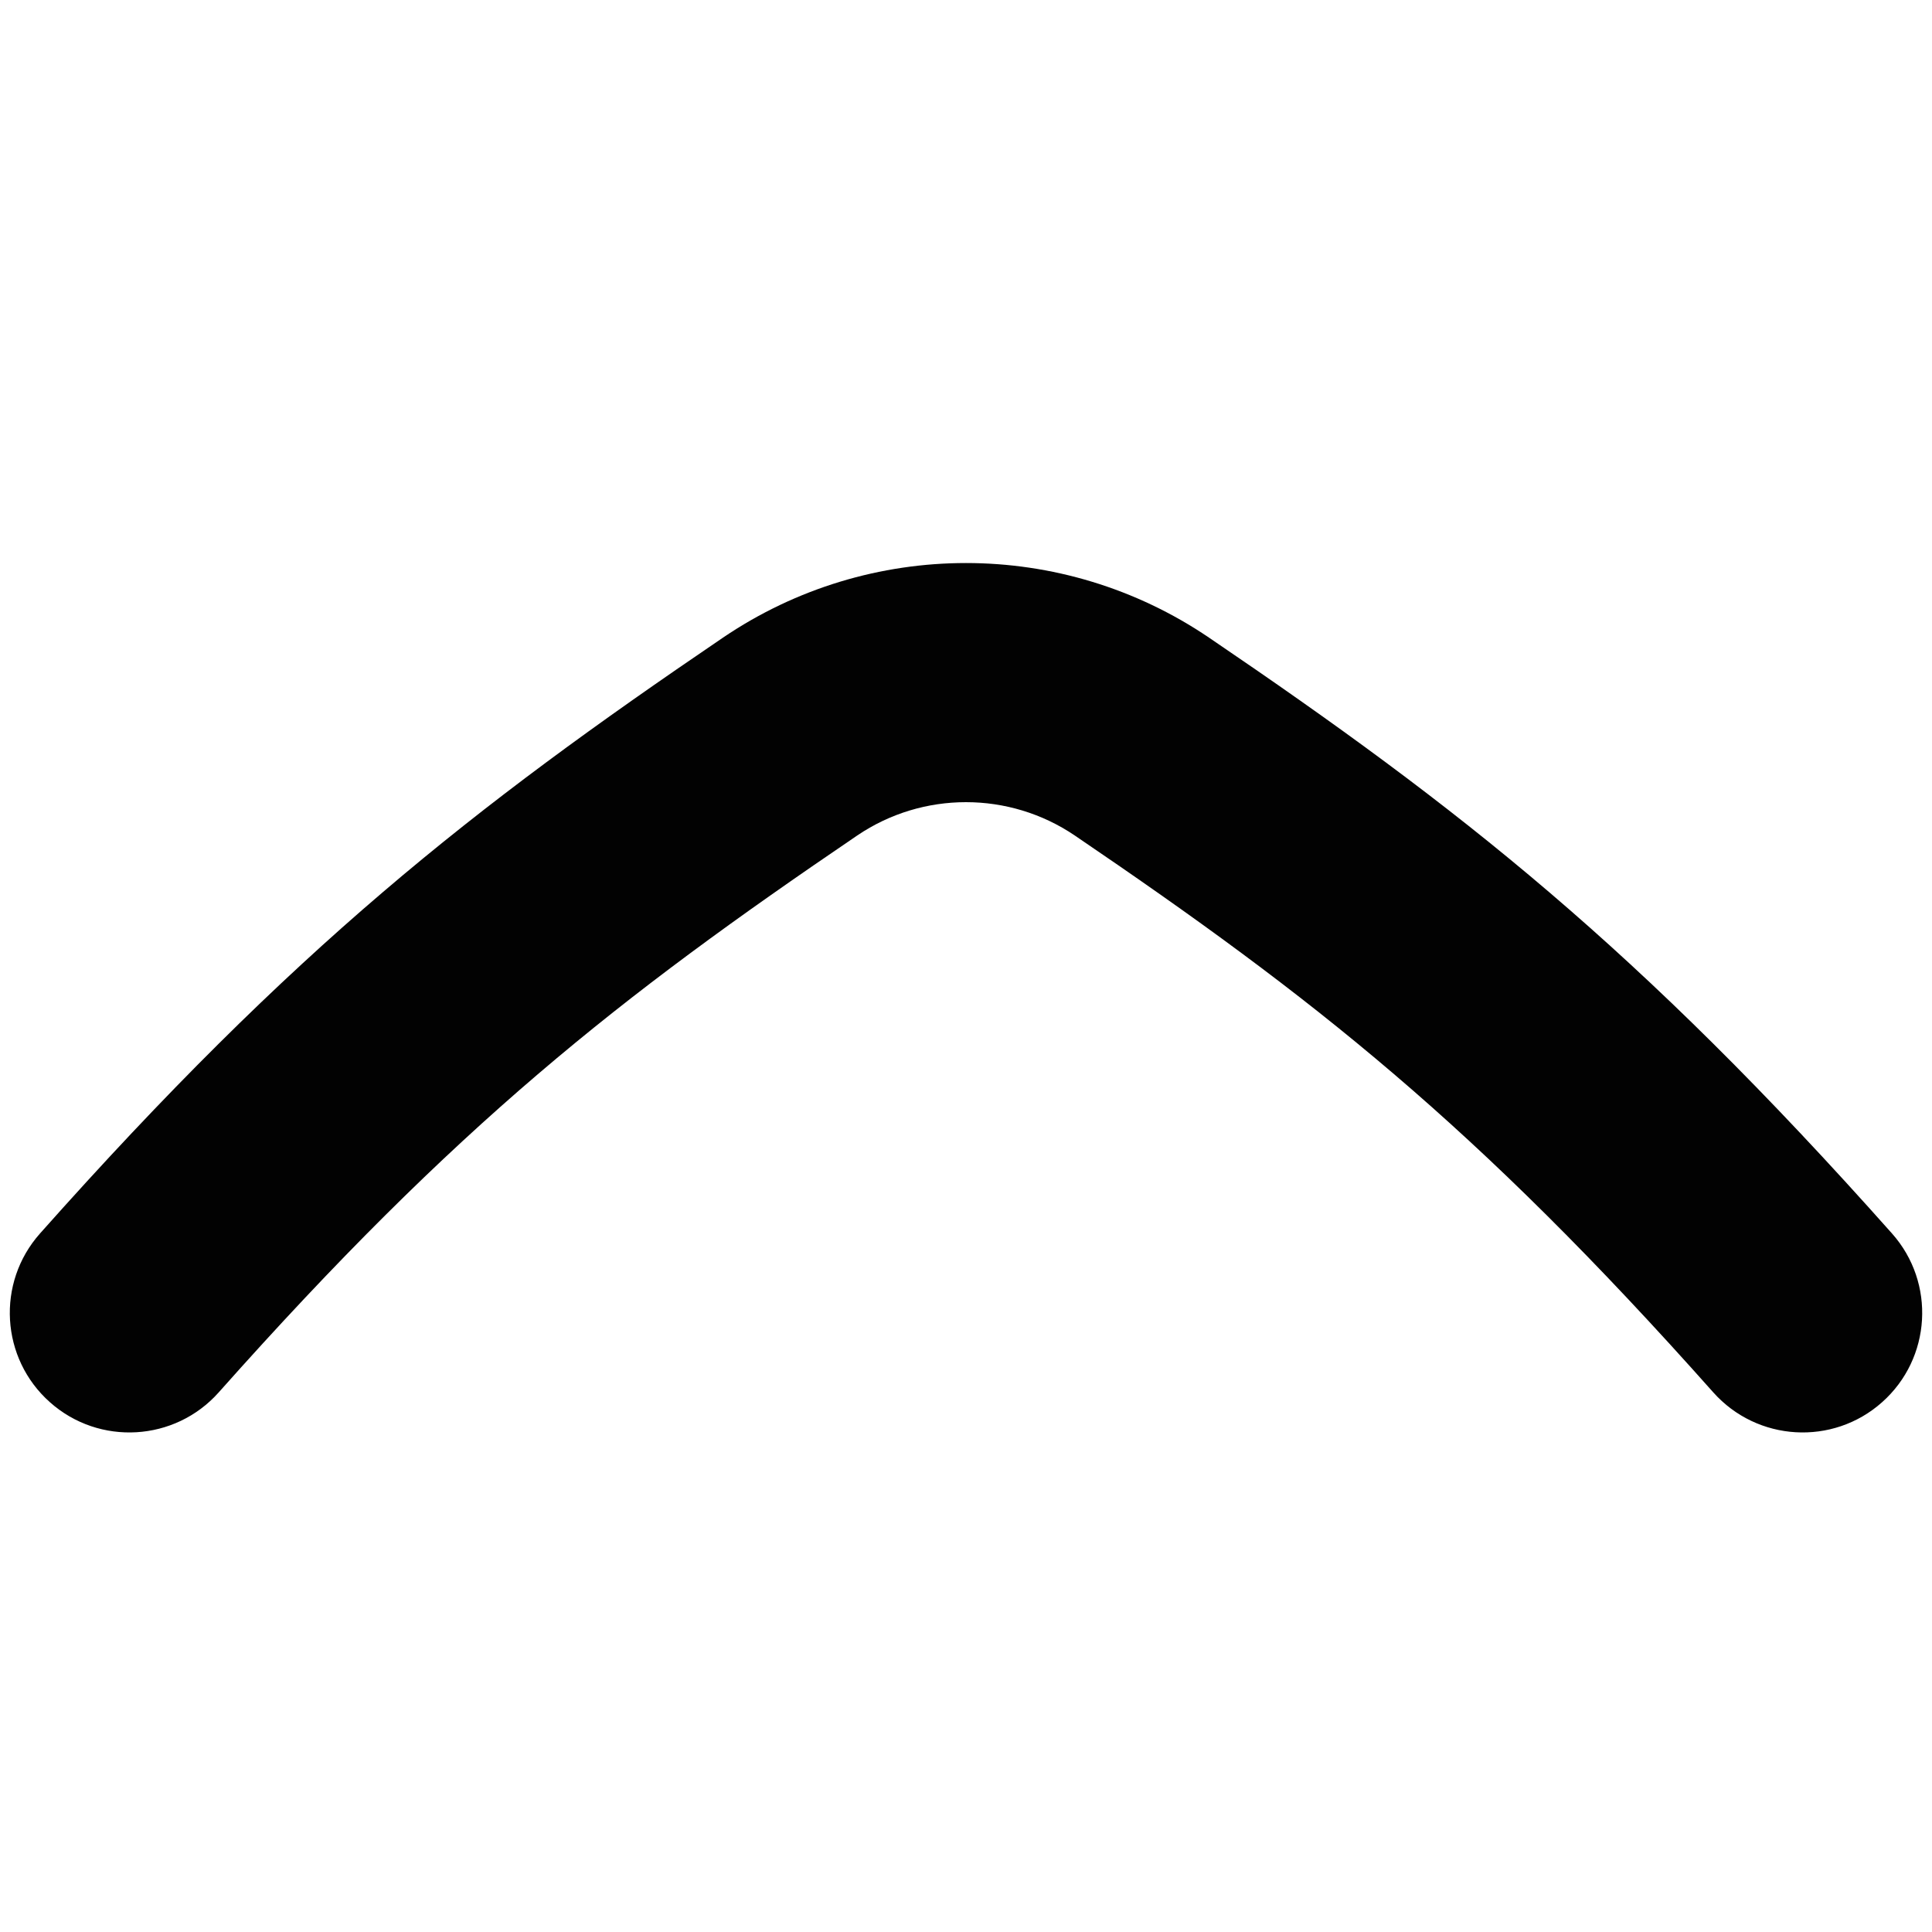 <svg width="20" height="20" viewBox="0 0 20 20" fill="none" xmlns="http://www.w3.org/2000/svg">
<path d="M17.736 14.414C18.191 14.924 18.973 14.97 19.483 14.516C19.994 14.062 20.04 13.28 19.586 12.769L17.736 14.414ZM0.414 12.769C-0.04 13.28 0.006 14.062 0.517 14.516C1.027 14.97 1.81 14.924 2.264 14.414L0.414 12.769ZM11.821 7.625L12.516 6.601L11.821 7.625ZM19.586 12.769C16.957 9.812 15.114 8.365 12.516 6.601L11.126 8.649C13.592 10.324 15.271 11.641 17.736 14.414L19.586 12.769ZM2.264 14.414C4.729 11.641 6.407 10.324 8.874 8.649L7.484 6.601C4.886 8.365 3.043 9.812 0.414 12.769L2.264 14.414ZM12.516 6.601C10.998 5.571 9.002 5.571 7.484 6.601L8.874 8.649C9.552 8.189 10.447 8.189 11.126 8.649L12.516 6.601Z" fill="#020202"/>
</svg>
